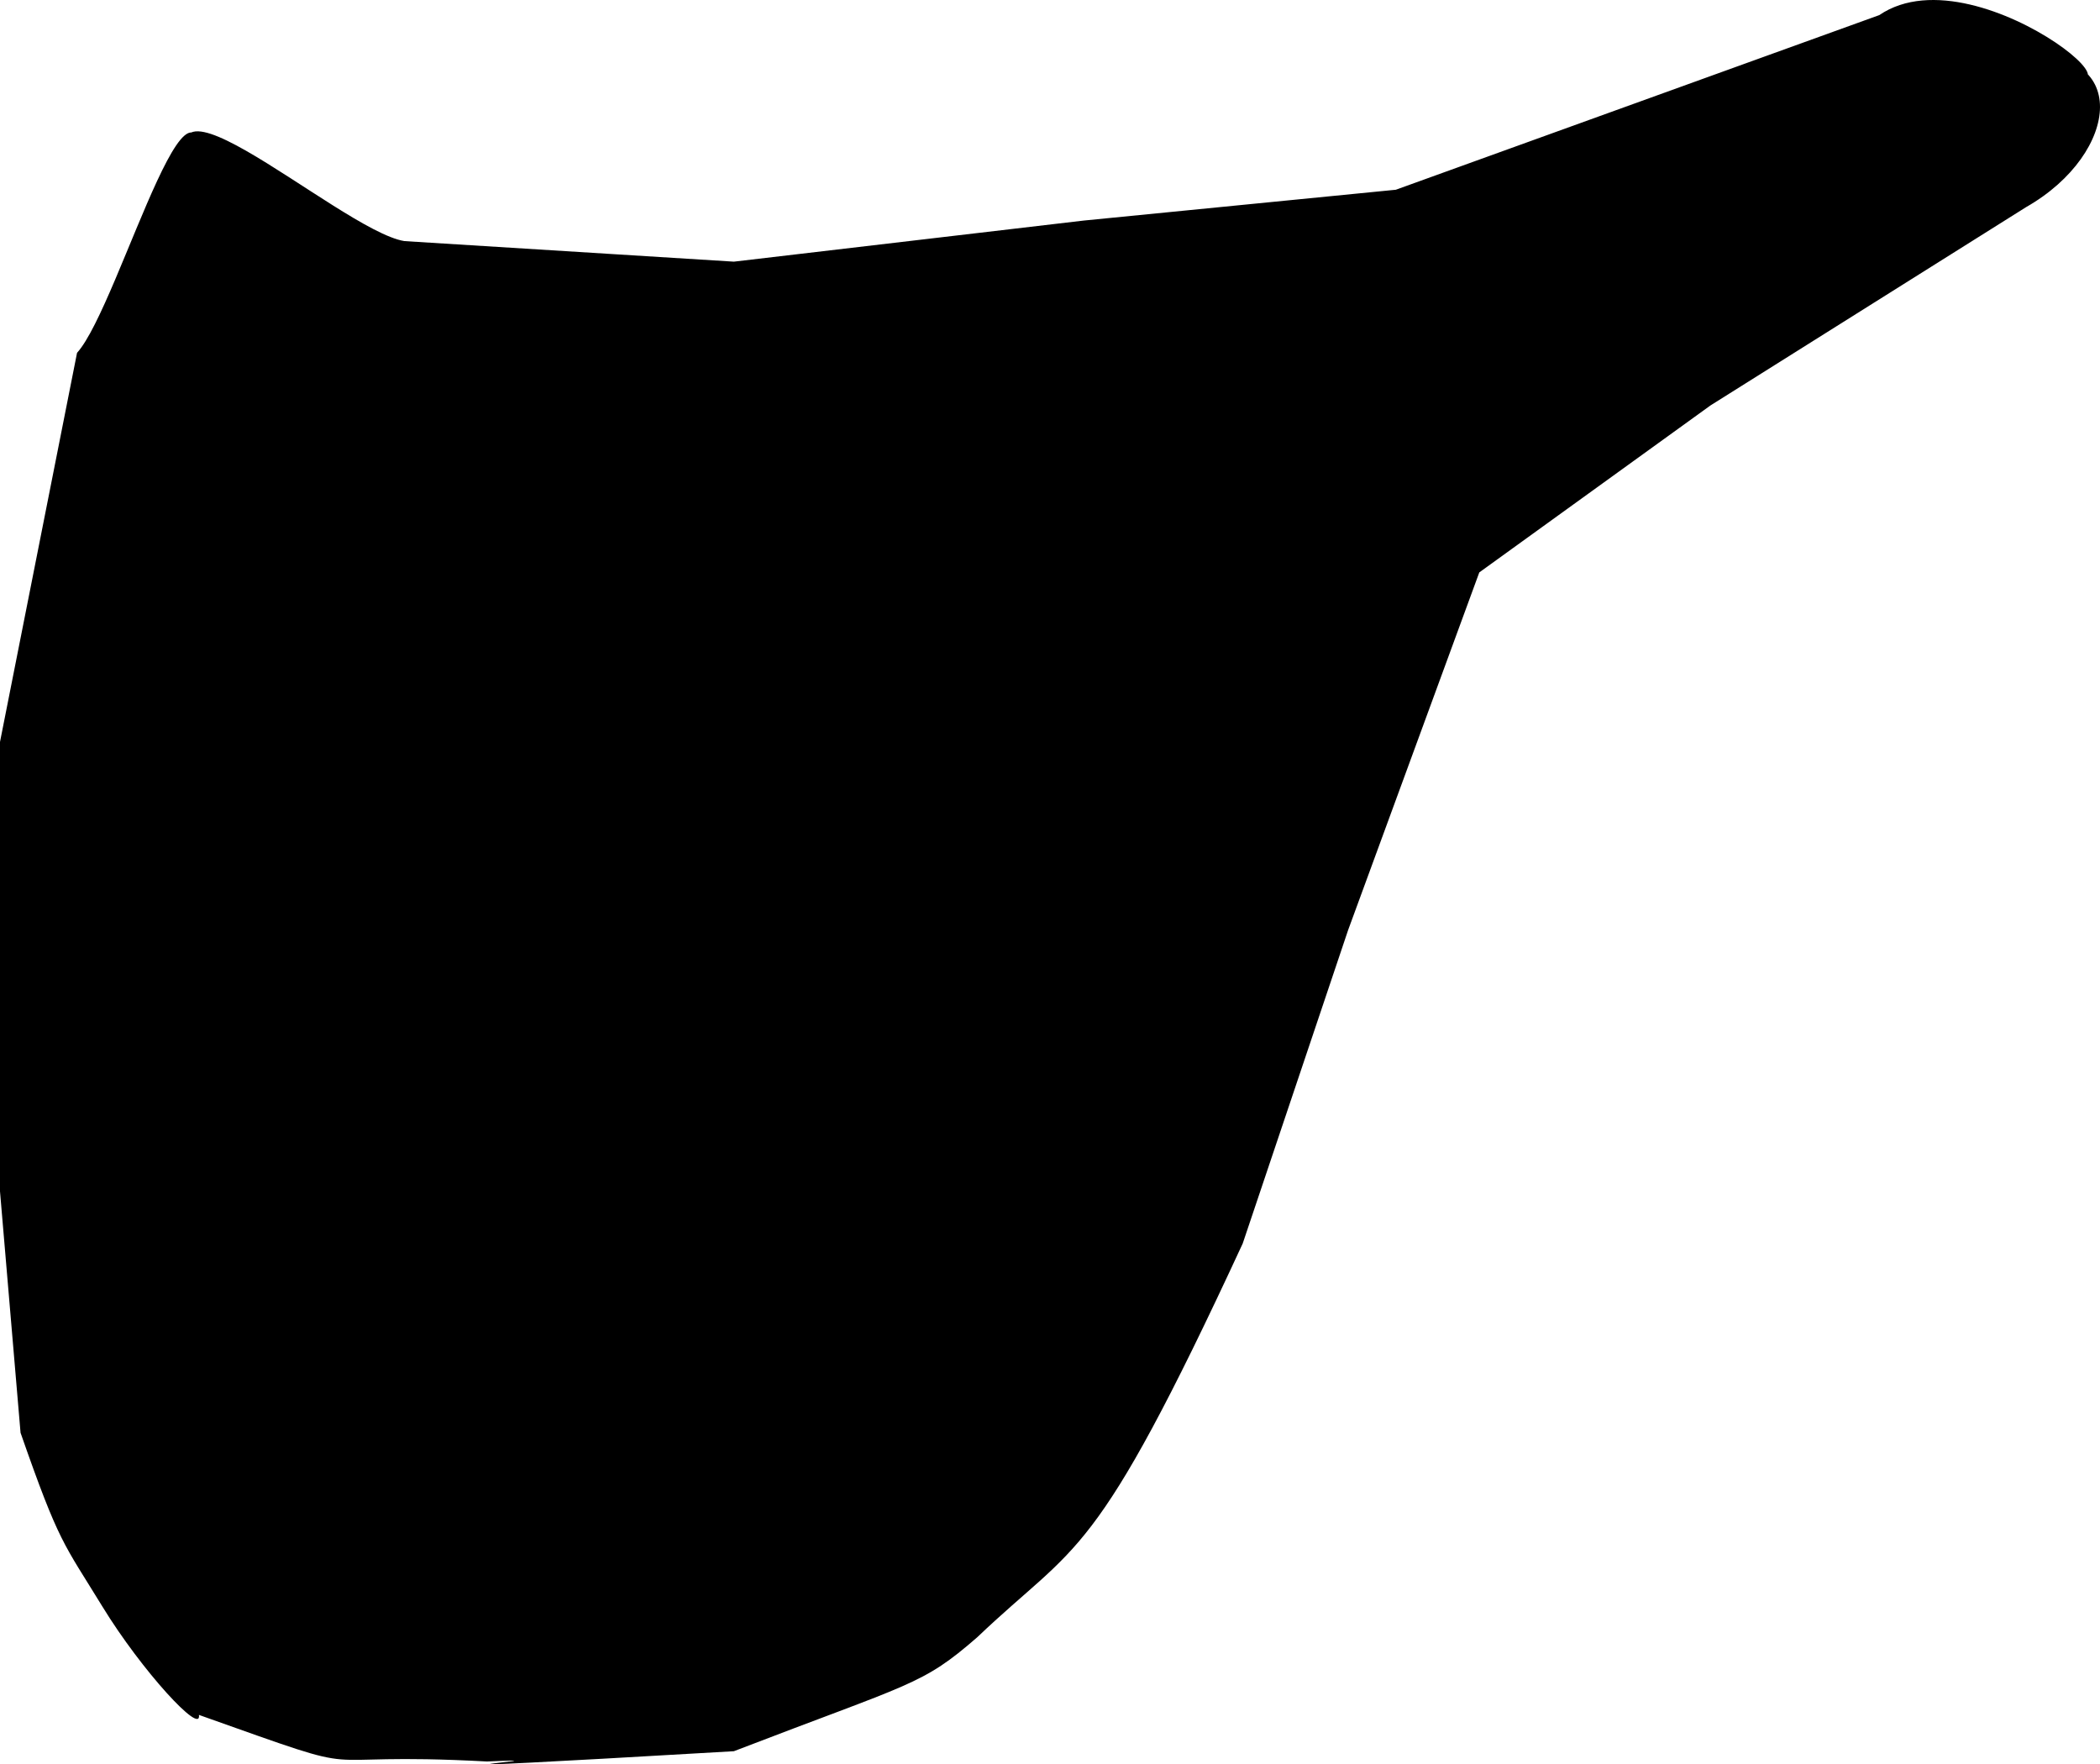 <?xml version="1.0" encoding="UTF-8" standalone="no"?>
<svg
   xmlns:dc="http://purl.org/dc/elements/1.1/"
   xmlns:cc="http://creativecommons.org/ns#"
   xmlns:rdf="http://www.w3.org/1999/02/22-rdf-syntax-ns#"
   xmlns:svg="http://www.w3.org/2000/svg"
   xmlns="http://www.w3.org/2000/svg"
   xmlns:sodipodi="http://sodipodi.sourceforge.net/DTD/sodipodi-0.dtd"
   xmlns:inkscape="http://www.inkscape.org/namespaces/inkscape"
   height="101.739"
   width="121.103"
   version="1.1"
   id="svg3"
   sodipodi:docname="7_l.svg"
   inkscape:version="0.92.3 (2405546, 2018-03-11)">
  <defs
     id="defs7" />
  <sodipodi:namedview
     pagecolor="#ffffff"
     bordercolor="#666666"
     borderopacity="1"
     objecttolerance="10"
     gridtolerance="10"
     guidetolerance="10"
     inkscape:pageopacity="0"
     inkscape:pageshadow="2"
     inkscape:window-width="1853"
     inkscape:window-height="1025"
     id="namedview5"
     showgrid="false"
     inkscape:zoom="0.472"
     inkscape:cx="-196.46657"
     inkscape:cy="28.592867"
     inkscape:window-x="67"
     inkscape:window-y="27"
     inkscape:window-maximized="1"
     inkscape:current-layer="svg3" />
  <path
     d="M 85.308,33.01 77.743,53.637 71.665,71.71 C 63.037,90.348 62.187,88.855 56.357,94.416 53.159,97.2 52.627,97.021 42.321,100.989 17.456,102.438 34.508,101.286 28.084,101.582 16.919,100.982 22.341,102.753 11.472,98.895 11.641,100.116 8.165,96.339 5.91,92.654 3.654,88.969 3.427,89.05 1.185,82.625 L 0,68.703 V 42.785 L 4.443,20.347 C 6.949,17.605 11.759,-0.636 11.961,12.121 6.534,1.196 19.538,13.31 23.326,13.904 L 42.321,15.089 53.305,13.799 62.5,12.719 80.495,10.942 108.375,0.871 C 114.27,-3.144 126.963,8.316 116.251,3.241 122.942,2.581 122.301,8.833 116.844,11.943 L 98.637,23.383"
     id="07_saddle"
     inkscape:connector-curvature="0"
     sodipodi:nodetypes="cccccccscccccccccccccc"
     style="display:inline"
     inkscape:label="#Saddle"
     sodipodi:insensitive="true" />
</svg>
